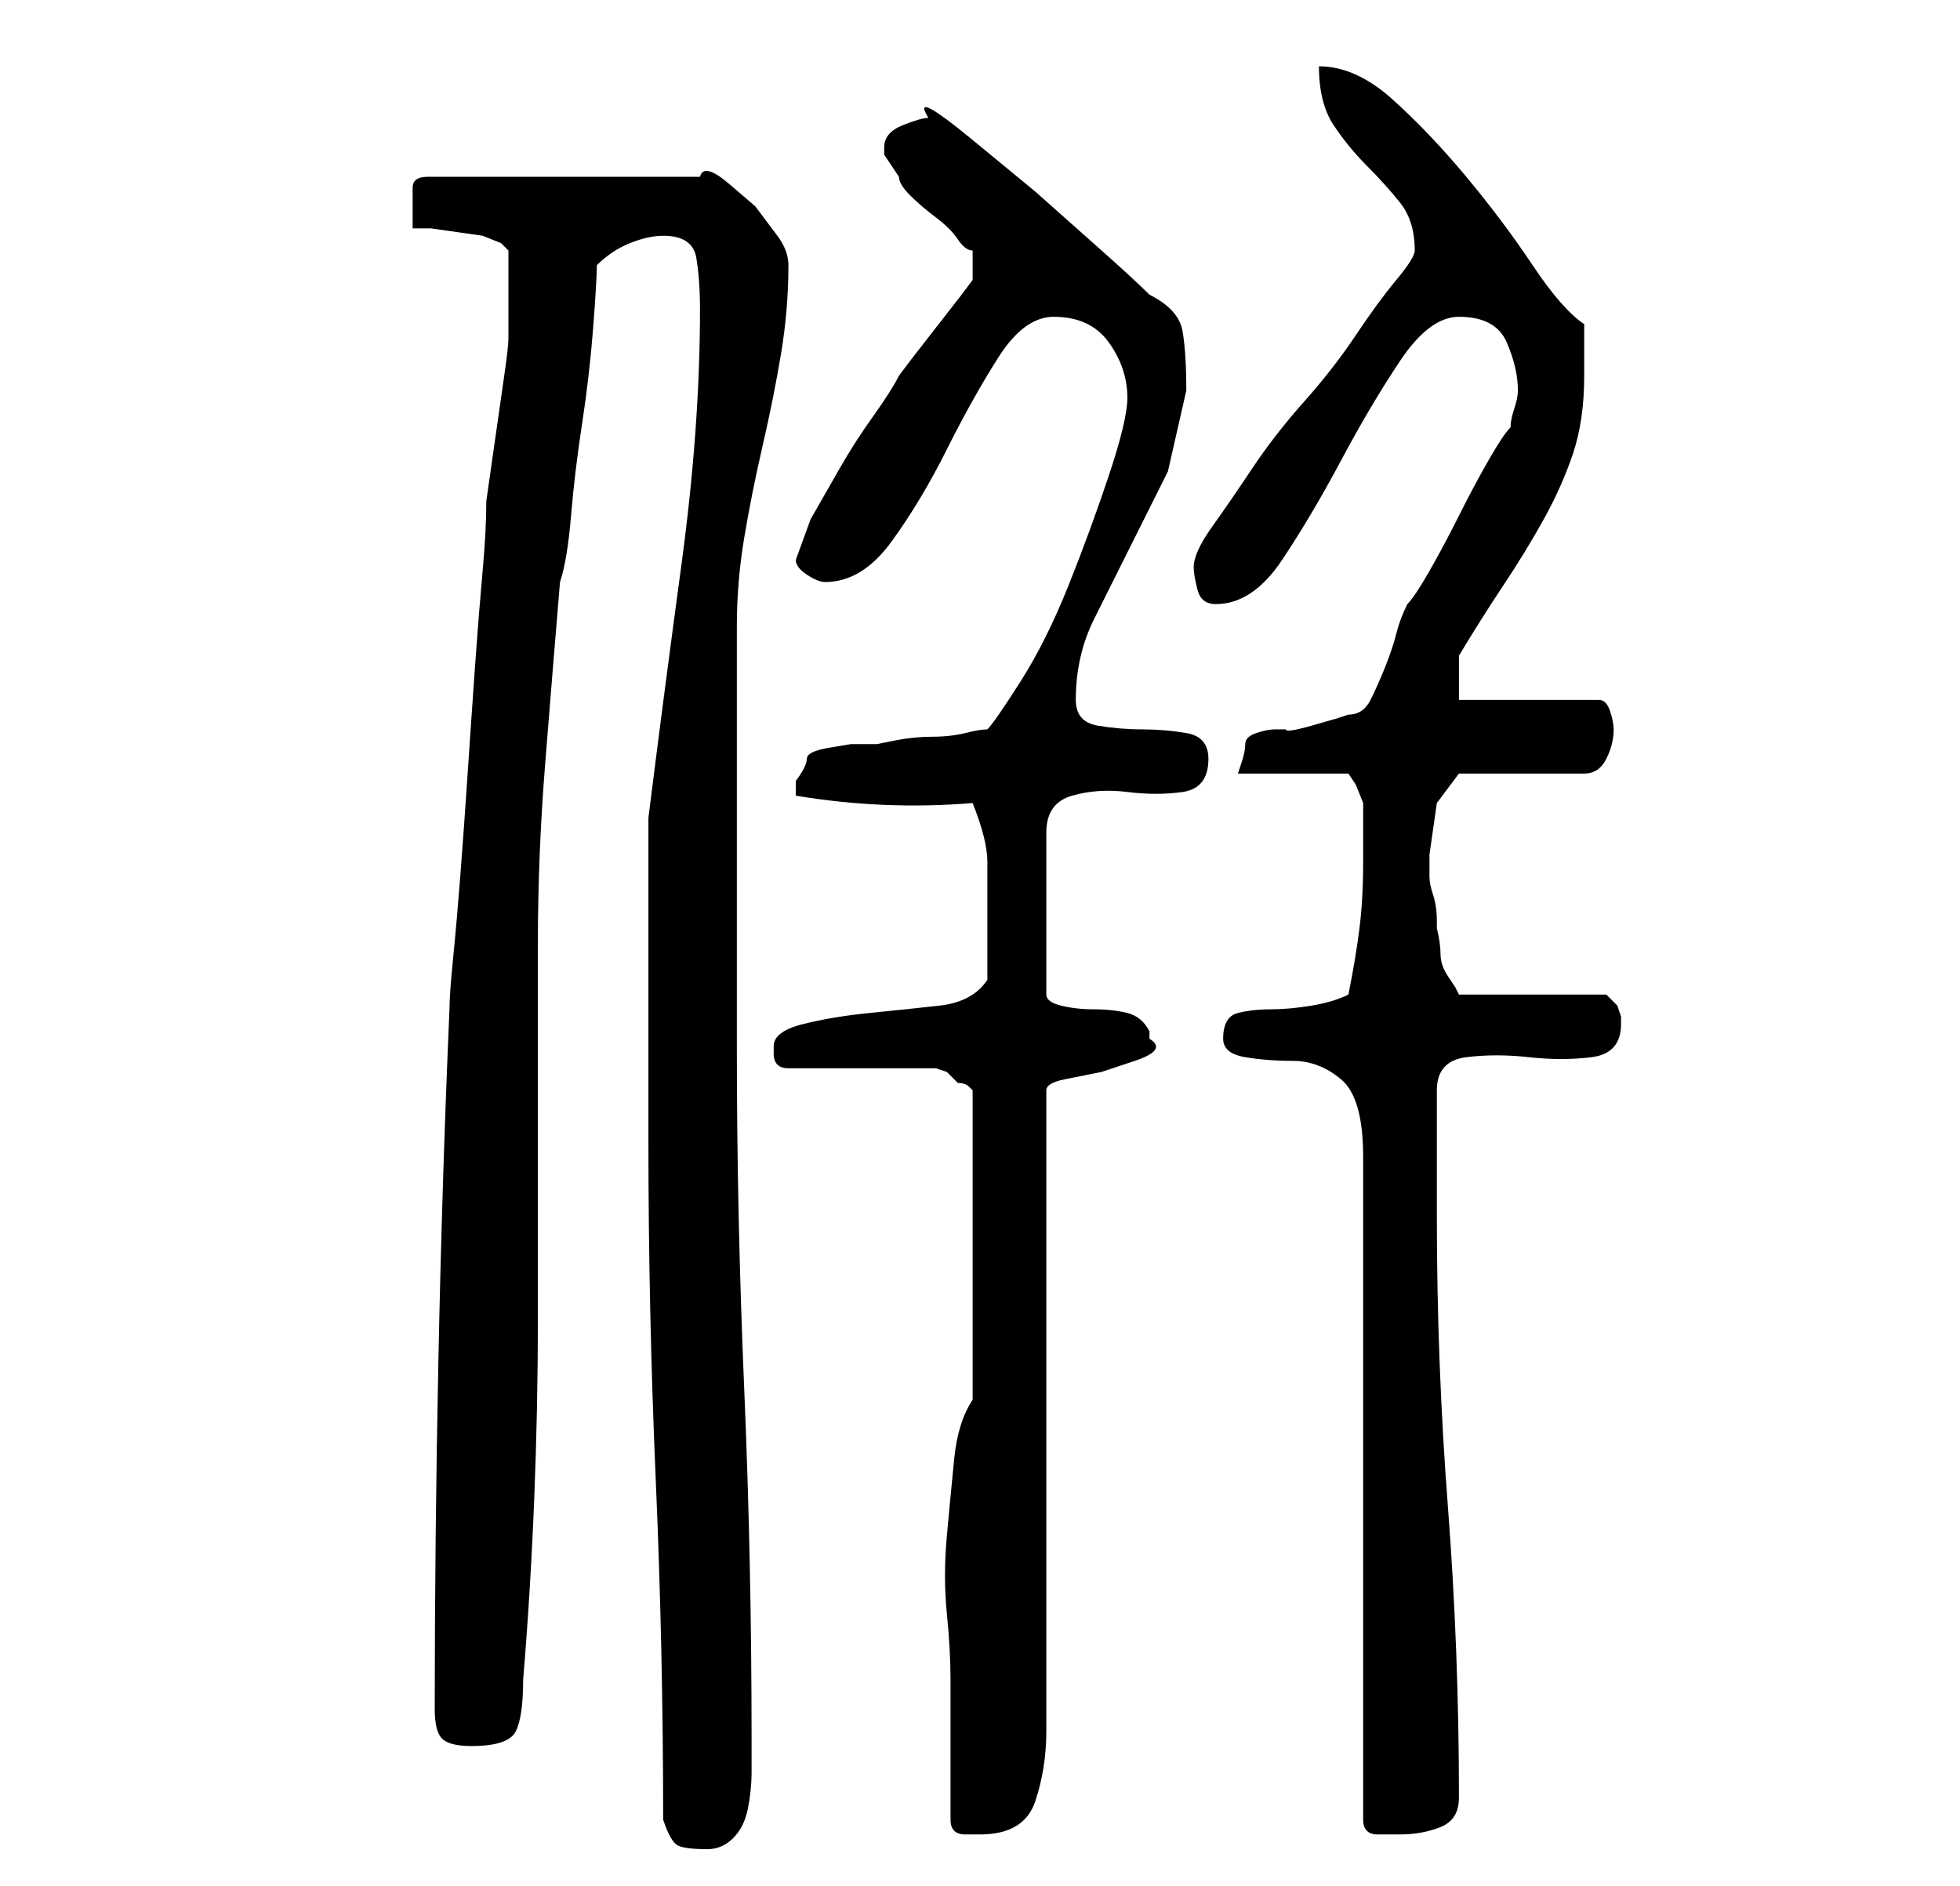 <?xml version="1.0" standalone="no"?>
<!DOCTYPE svg PUBLIC "-//W3C//DTD SVG 1.1//EN" "http://www.w3.org/Graphics/SVG/1.1/DTD/svg11.dtd" >
<svg xmlns="http://www.w3.org/2000/svg" xmlns:xlink="http://www.w3.org/1999/xlink" version="1.1" viewBox="-10 0 266 256">
   <path fill="currentColor"
d="M80 247q1 3 2 3.5t4 0.5q2 0 3.5 -1.5t2 -4t0.5 -5v-4.5q0 -24 -1 -47.5t-1 -46.5v-57q0 -6 1 -12t2.5 -12.5t2.5 -12.5t1 -12q0 -2 -1.5 -4l-3 -4t-3.5 -3t-4 -1h-37q-2 0 -2 1.5v3.5v1v1h2.5t3.5 0.5t3.5 0.5t2.5 1l0.5 0.5l0.5 0.5v6v6q0 1 -0.5 4.5l-1 7l-1 7
l-0.5 3.5q0 4 -0.5 9.5t-1 12.5t-1 14.5t-1 14t-1 11.5t-0.5 7q-1 23 -1.5 47.5t-0.5 47.5q0 3 1 4t4 1q5 0 6 -2t1 -7q1 -12 1.5 -24.5t0.5 -24.5v-25.5v-25.5q0 -12 1 -24.5t2 -24.5q1 -3 1.5 -9t1.5 -12.5t1.5 -13t0.5 -8.5q2 -2 4.5 -3t4.5 -1q4 0 4.5 3t0.5 7
q0 16 -2.5 34.5t-4.5 34.5v9v13v14v8q0 23 1 46t1 46zM119 247q0 2 2 2h2q6 0 7.5 -4.5t1.5 -9.5v-87q0 -1 2.5 -1.5l5 -1t4.5 -1.5t2 -3v-1q-1 -2 -3 -2.5t-4.5 -0.5t-4.5 -0.5t-2 -1.5v-22q0 -4 3.5 -5t7.5 -0.5t7.5 0t3.5 -4.5q0 -3 -3 -3.5t-6 -0.5t-6 -0.5t-3 -3.5
q0 -6 2.5 -11l5 -10l5 -10t2.5 -11q0 -5 -0.5 -8t-4.5 -5q-2 -2 -6.5 -6l-9 -8t-8.5 -7t-6 -3q-1 0 -3.5 1t-2.5 3v1l1 1.5l1 1.5q0 1 1.5 2.5t3.5 3t3 3t2 1.5v4l-1.5 2t-3.5 4.5t-3.5 4.5l-1.5 2q-1 2 -3.5 5.5t-4.5 7l-4 7t-2 5.5q0 1 1.5 2t2.5 1q5 0 9 -5.5t7.5 -12.5
t7 -12.5t7.5 -5.5q5 0 7.5 3.5t2.5 7.5q0 3 -2.5 10.5t-5.5 15t-6.5 13t-4.5 6.5q-1 0 -3 0.5t-4.5 0.5t-5 0.5l-2.5 0.5h-3.5t-3 0.5t-3 1.5t-1.5 3v2q12 2 24 1q2 5 2 8v8v8q-2 3 -6.5 3.5t-9.5 1t-9 1.5t-4 3v1q0 1 0.5 1.5t1.5 0.5h20l1.5 0.5t1.5 1.5q1 0 1.5 0.5
l0.5 0.5v42q-2 3 -2.5 8t-1 10.5t0 10.5t0.5 9v19zM156 141q0 2 3 2.5t6.5 0.5t6.5 2.5t3 10.5v90q0 1 0.5 1.5t1.5 0.5h2h1q3 0 5.5 -1t2.5 -4q0 -20 -1.5 -39.5t-1.5 -39.5v-17q0 -4 4 -4.5t8.5 0t8.5 0t4 -4.5v-1l-0.5 -1.5t-1.5 -1.5h-20l-0.5 -1t-1 -1.5t-1 -3
t-0.5 -3.5v-1q0 -2 -0.5 -3.5t-0.5 -2.5v-3t0.5 -3.5t0.5 -3.5l3 -4h17q2 0 3 -2t1 -4q0 -1 -0.5 -2.5t-1.5 -1.5h-19v-6q3 -5 6 -9.5t5.5 -9t4 -9t1.5 -10.5v-3v-4q-3 -2 -7 -8t-9 -12t-10 -10.5t-10 -4.5q0 5 2 8t4.5 5.5t4.5 5t2 6.5q0 1 -2.5 4t-5.5 7.5t-7 9t-7 9
t-5.5 8t-2.5 5.5q0 1 0.5 3t2.5 2q5 0 9 -6t8 -13.5t8 -13.5t8 -6q5 0 6.5 3.5t1.5 6.5q0 1 -0.5 2.5t-0.5 2.5q-1 1 -3 4.5t-4 7.5t-4 7.5t-3 4.5q-1 2 -1.5 4t-1.5 4.5t-2 4.5t-3 2l-1.5 0.5t-3.5 1t-3.5 0.5h-1.5q-1 0 -2.5 0.5t-1.5 1.5t-0.5 2.5l-0.5 1.5h15l1 1.5
t1 2.5v3v5q0 5 -0.5 9t-1.5 9q-2 1 -5 1.5t-5.5 0.5t-4.5 0.5t-2 3.5z" />
</svg>
